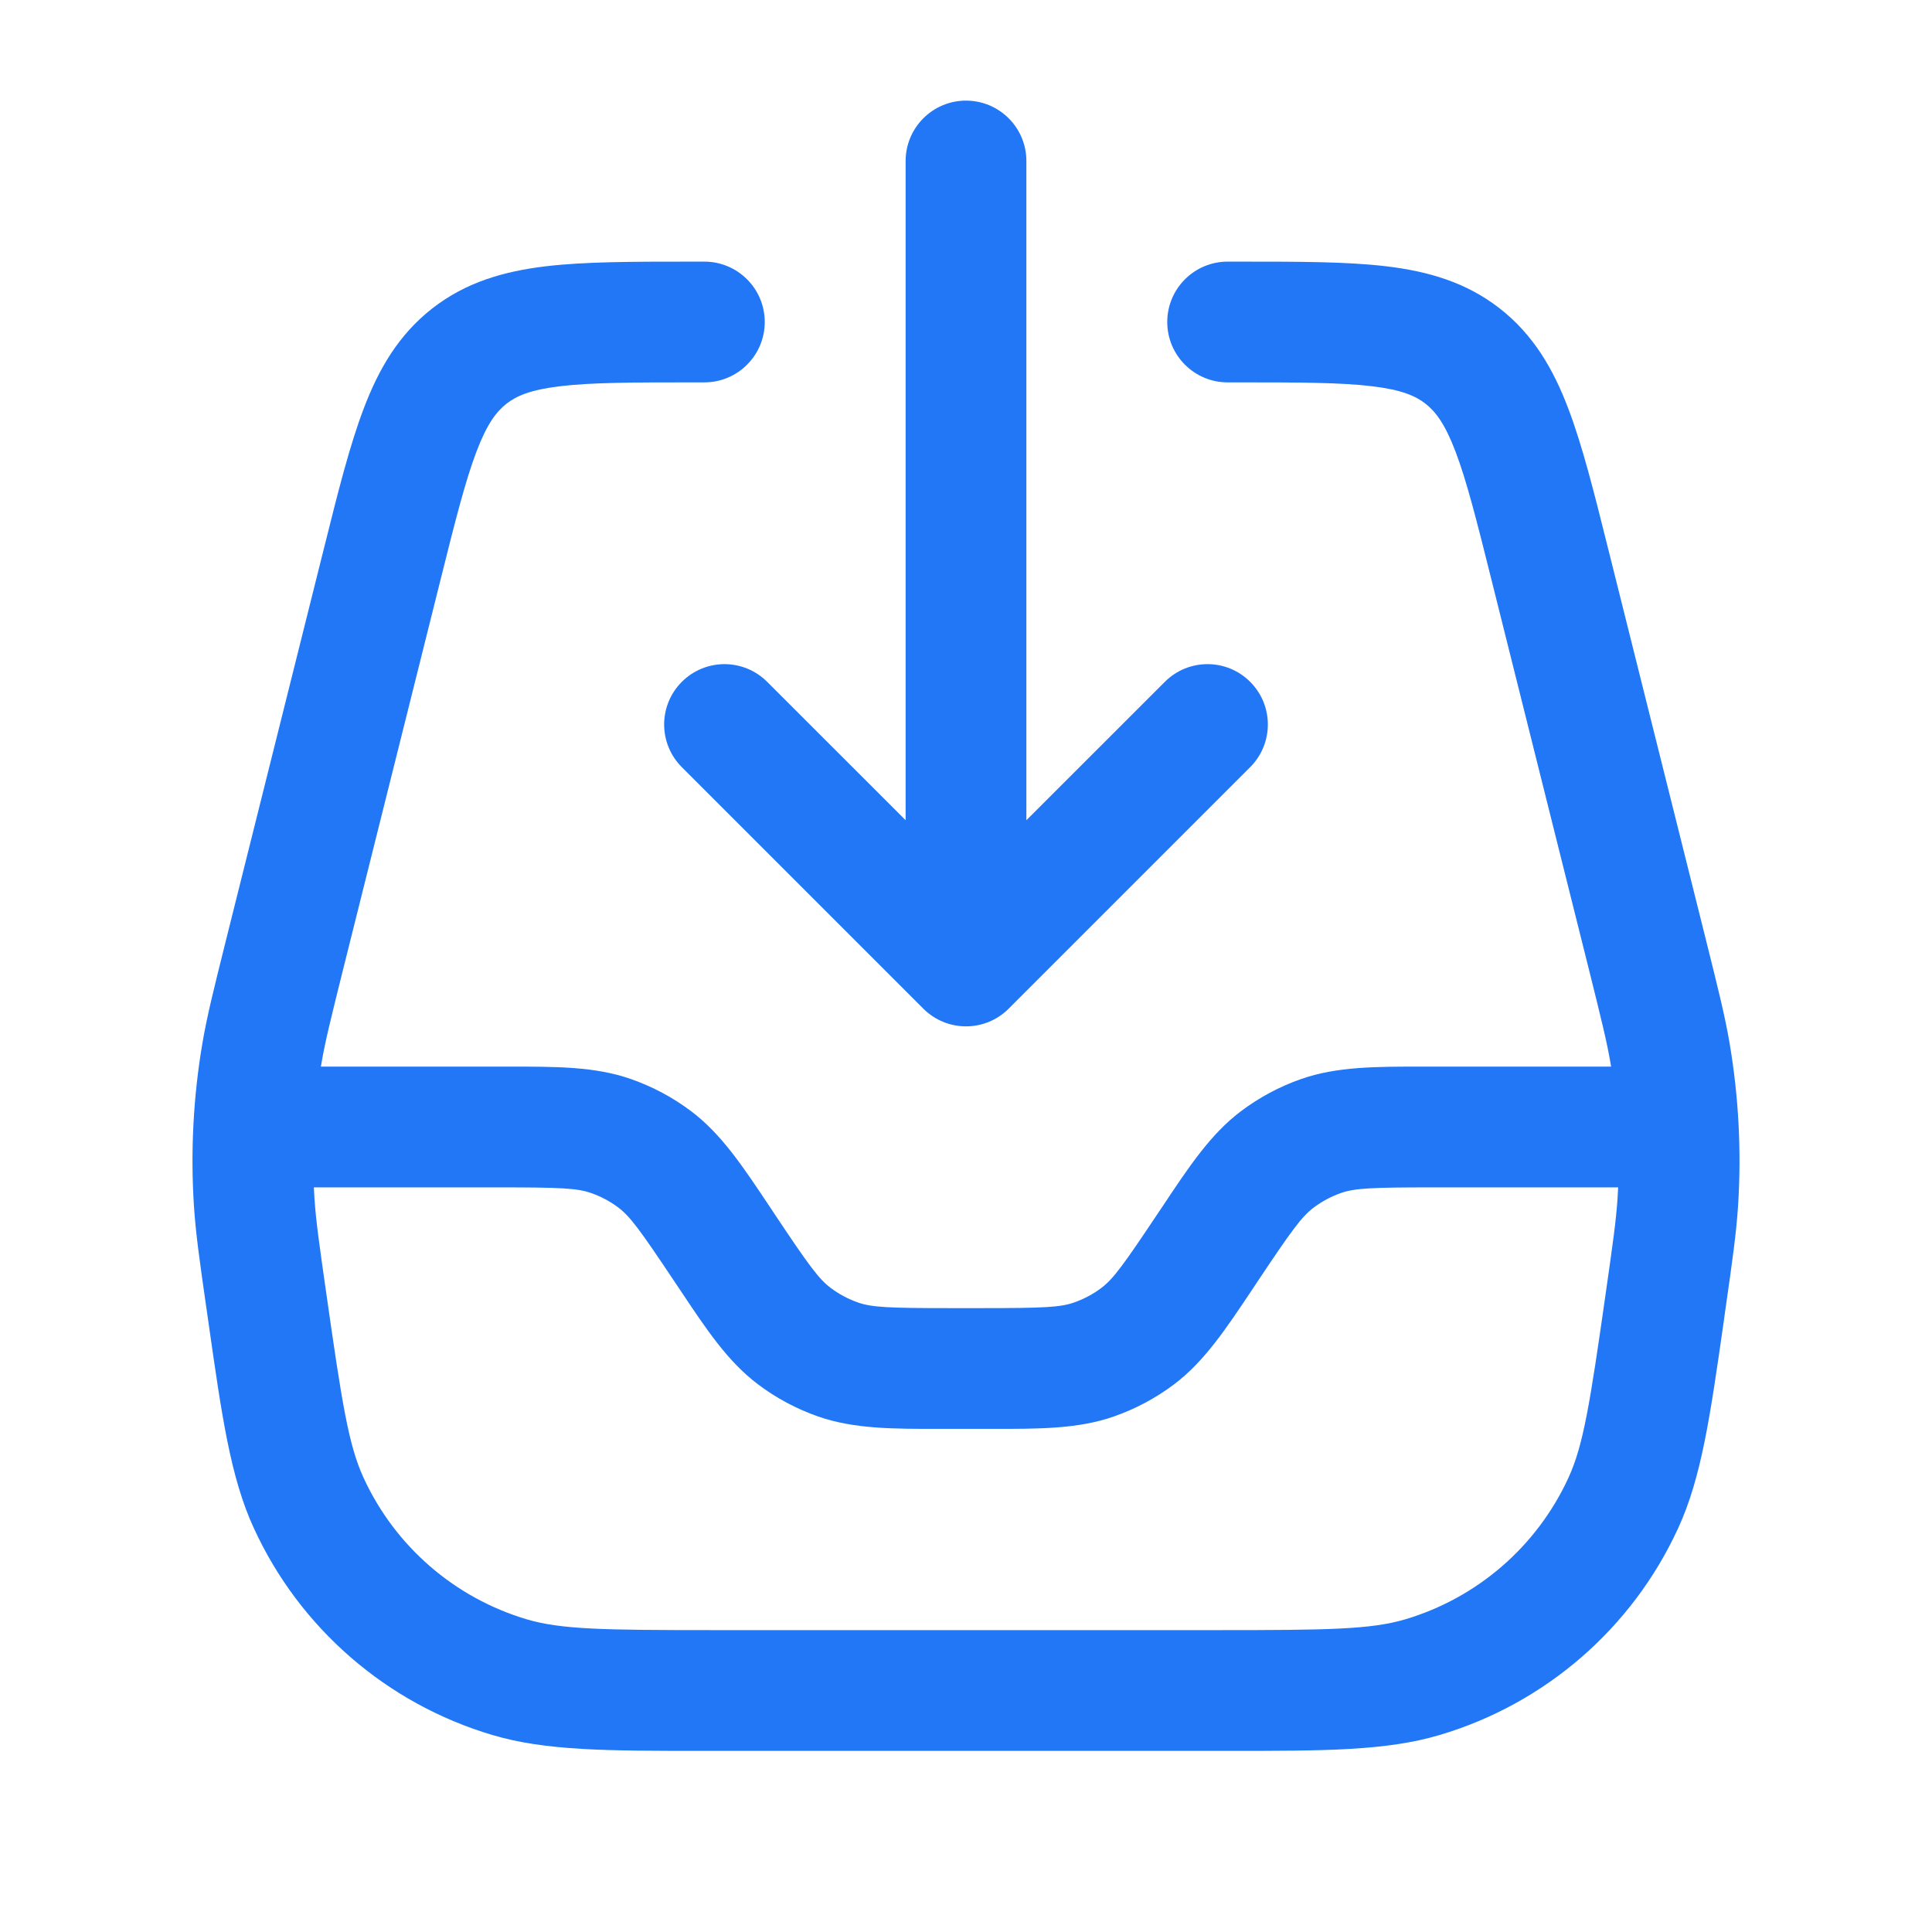 <svg width="24" height="24" viewBox="0 0 24 24" fill="none" xmlns="http://www.w3.org/2000/svg">
<path fill-rule="evenodd" clip-rule="evenodd" d="M12.75 2C12.75 1.586 12.414 1.25 12 1.25C11.586 1.25 11.25 1.586 11.25 2V10.189L9.53 8.47C9.237 8.177 8.763 8.177 8.47 8.47C8.177 8.763 8.177 9.237 8.47 9.53L11.47 12.53C11.763 12.823 12.238 12.823 12.53 12.53L15.53 9.53C15.823 9.237 15.823 8.763 15.53 8.47C15.238 8.177 14.763 8.177 14.47 8.47L12.75 10.189V2ZM8.579 3.25L8.623 3.25H8.75C9.164 3.25 9.5 3.586 9.5 4C9.5 4.414 9.164 4.75 8.75 4.75H8.623C7.855 4.75 7.345 4.751 6.957 4.798C6.589 4.842 6.416 4.918 6.292 5.015C6.169 5.111 6.052 5.261 5.92 5.607C5.781 5.972 5.656 6.466 5.47 7.212L4.261 12.047C4.106 12.67 4.038 12.943 3.992 13.216L3.986 13.25H6.198L6.304 13.25C6.914 13.249 7.394 13.249 7.837 13.404C8.106 13.498 8.359 13.633 8.587 13.805C8.962 14.088 9.227 14.488 9.565 14.995L9.624 15.084C10.05 15.723 10.172 15.888 10.318 15.998C10.421 16.076 10.536 16.137 10.658 16.18C10.83 16.24 11.035 16.25 11.803 16.25H12.197C12.966 16.25 13.171 16.24 13.342 16.18C13.465 16.137 13.58 16.076 13.683 15.998C13.828 15.888 13.95 15.723 14.376 15.084L14.436 14.995C14.773 14.488 15.039 14.088 15.414 13.805C15.642 13.633 15.894 13.498 16.163 13.404C16.607 13.249 17.087 13.249 17.696 13.25L17.803 13.25H20.014L20.008 13.216C19.962 12.943 19.894 12.67 19.739 12.047L18.53 7.212C18.344 6.466 18.219 5.972 18.08 5.607C17.948 5.261 17.831 5.111 17.708 5.015C17.584 4.918 17.411 4.842 17.043 4.798C16.655 4.751 16.145 4.75 15.377 4.75H15.25C14.836 4.75 14.5 4.414 14.5 4C14.5 3.586 14.836 3.25 15.25 3.25H15.377L15.421 3.25C16.133 3.25 16.734 3.25 17.221 3.308C17.739 3.37 18.212 3.505 18.631 3.832C19.05 4.16 19.296 4.586 19.481 5.073C19.656 5.532 19.802 6.114 19.974 6.805L19.985 6.848L21.194 11.684L21.202 11.717C21.347 12.297 21.43 12.63 21.487 12.967C21.599 13.631 21.634 14.306 21.591 14.977C21.569 15.319 21.521 15.658 21.436 16.25L21.431 16.284L21.413 16.416C21.244 17.598 21.136 18.354 20.847 18.983C20.276 20.227 19.195 21.164 17.883 21.553C17.22 21.75 16.456 21.75 15.262 21.75L15.129 21.75H8.871L8.738 21.75C7.544 21.75 6.78 21.75 6.117 21.553C4.805 21.164 3.724 20.227 3.153 18.983C2.864 18.354 2.756 17.598 2.588 16.416L2.569 16.284L2.564 16.25C2.479 15.658 2.431 15.319 2.409 14.977C2.366 14.306 2.401 13.631 2.513 12.967C2.57 12.63 2.653 12.297 2.798 11.717L2.806 11.684L4.015 6.848L4.026 6.805C4.198 6.114 4.344 5.532 4.519 5.073C4.704 4.586 4.95 4.16 5.369 3.832C5.788 3.505 6.261 3.37 6.779 3.308C7.266 3.25 7.867 3.25 8.579 3.25ZM3.906 14.882C3.903 14.838 3.901 14.794 3.899 14.75H6.198C6.966 14.75 7.17 14.76 7.342 14.82C7.465 14.863 7.58 14.924 7.683 15.002C7.828 15.112 7.95 15.277 8.376 15.916L8.436 16.005C8.773 16.512 9.039 16.912 9.414 17.195C9.641 17.367 9.894 17.502 10.163 17.596C10.607 17.751 11.087 17.751 11.696 17.75L11.803 17.75H12.197L12.305 17.75C12.914 17.751 13.394 17.751 13.837 17.596C14.106 17.502 14.359 17.367 14.587 17.195C14.961 16.912 15.227 16.512 15.565 16.005L15.624 15.916C16.05 15.277 16.172 15.112 16.318 15.002C16.421 14.924 16.536 14.863 16.658 14.82C16.83 14.76 17.035 14.75 17.803 14.75H20.101C20.099 14.794 20.097 14.838 20.094 14.882C20.076 15.158 20.037 15.437 19.946 16.072C19.752 17.431 19.67 17.952 19.484 18.357C19.093 19.208 18.354 19.849 17.456 20.116C17.029 20.242 16.502 20.25 15.129 20.25H8.871C7.498 20.25 6.971 20.242 6.544 20.116C5.646 19.849 4.907 19.208 4.516 18.357C4.33 17.952 4.248 17.431 4.054 16.072C3.963 15.437 3.924 15.158 3.906 14.882Z" fill="#2277F7"/>
</svg>
